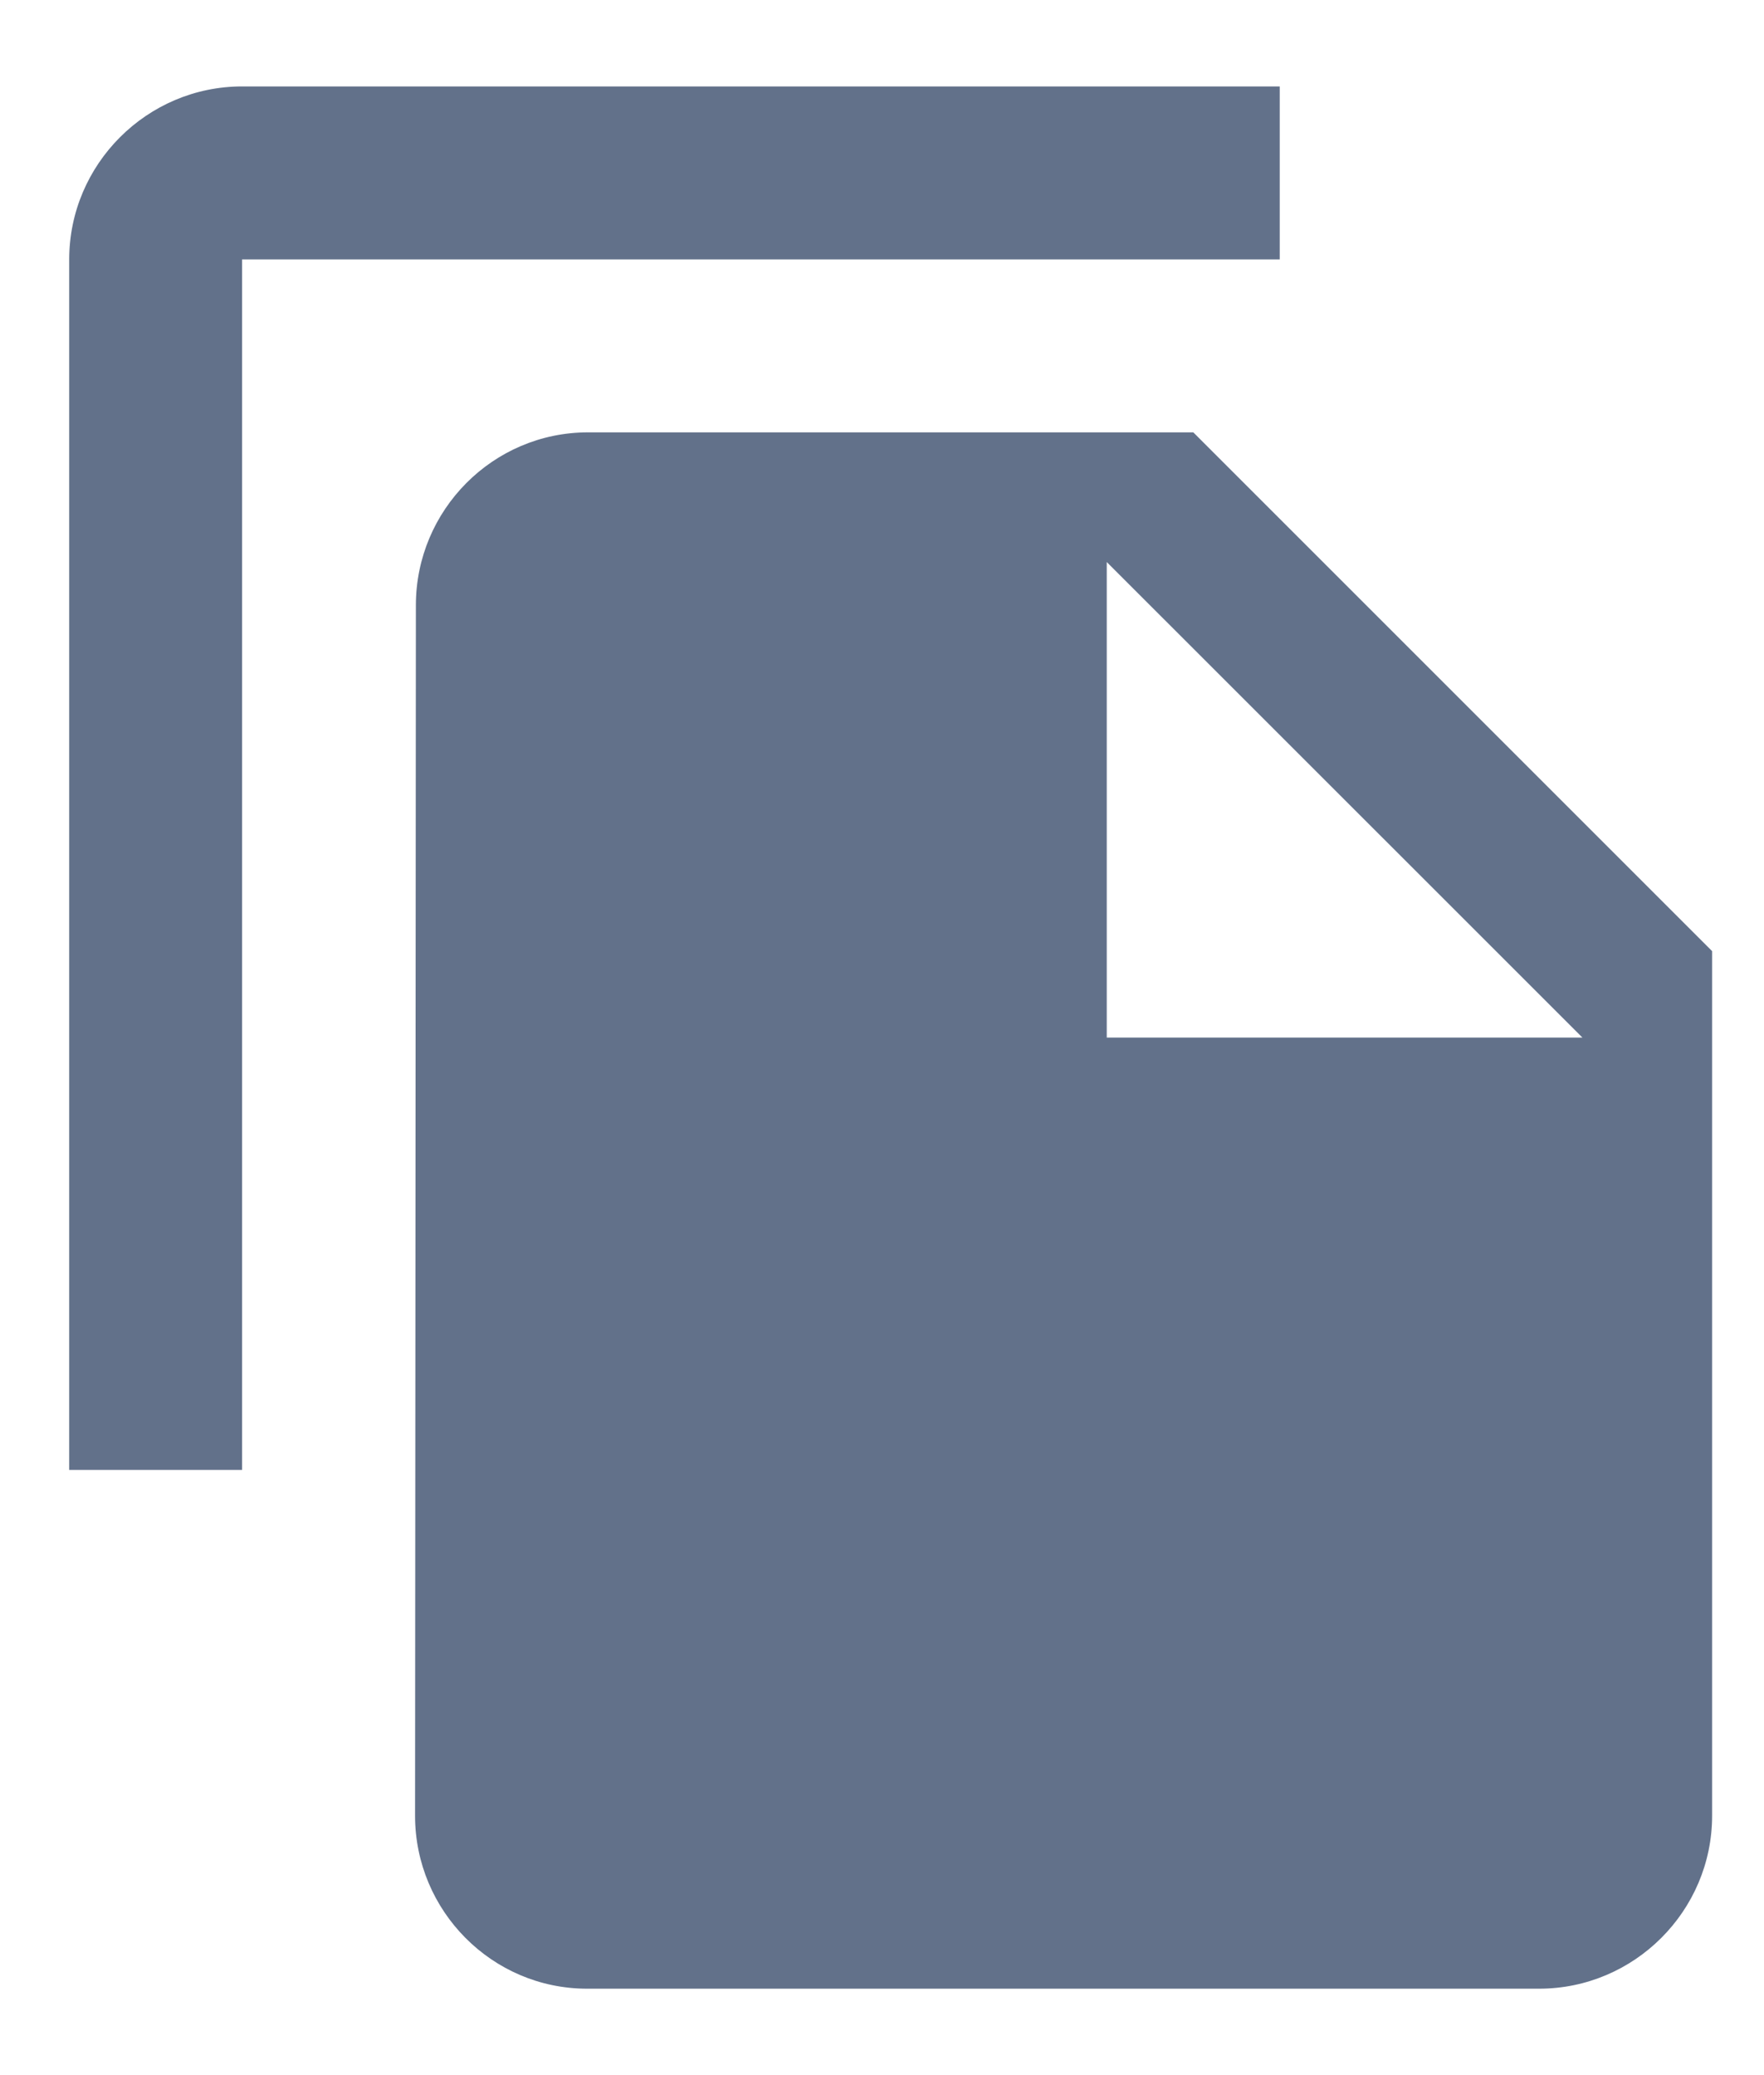 <svg width="17" height="20" viewBox="0 0 17 20" fill="none" xmlns="http://www.w3.org/2000/svg">
<path d="M12.333 0.833H2.333C1.417 0.833 0.667 1.583 0.667 2.5V14.167H2.333V2.5H12.333V0.833ZM11.5 4.167L16.5 9.167V17.5C16.5 18.417 15.75 19.167 14.833 19.167H5.658C4.742 19.167 4 18.417 4 17.5L4.008 5.833C4.008 4.917 4.75 4.167 5.667 4.167H11.5ZM10.666 10H15.25L10.666 5.417V10Z" fill="#62718A"/>
</svg>
